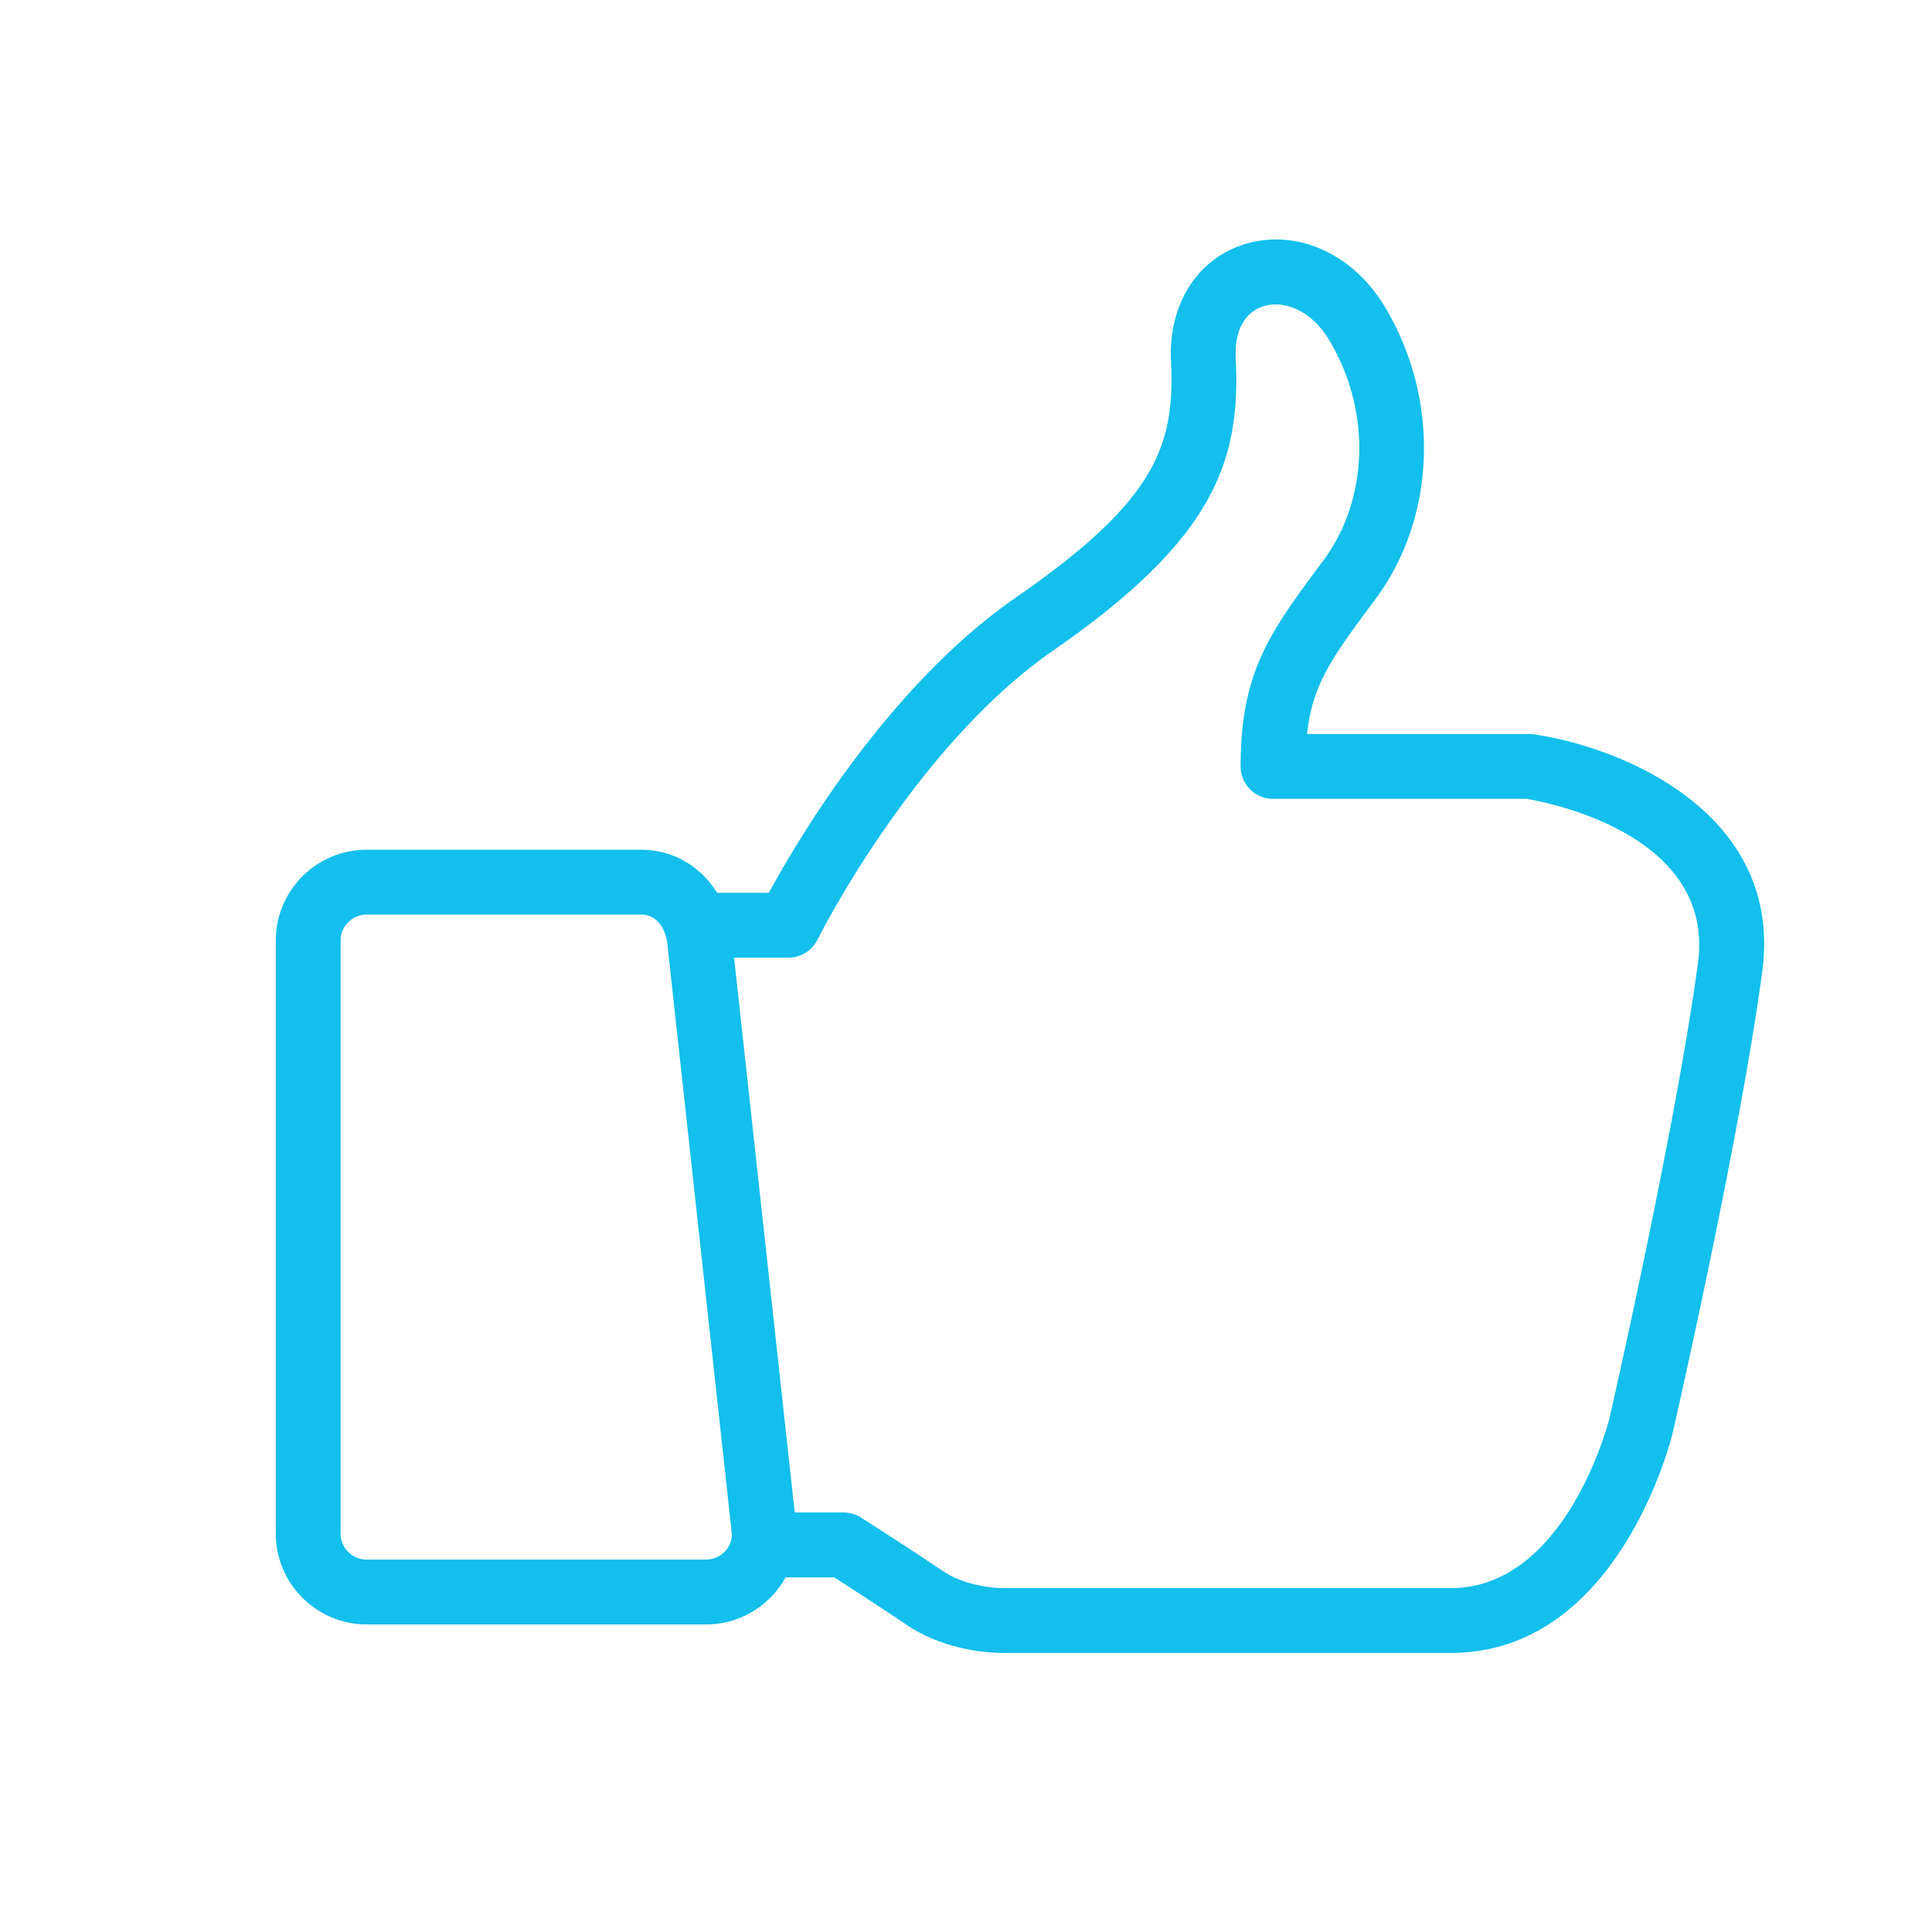 <?xml version="1.0" standalone="no"?><!DOCTYPE svg PUBLIC "-//W3C//DTD SVG 1.1//EN" "http://www.w3.org/Graphics/SVG/1.1/DTD/svg11.dtd"><svg t="1548317281864" class="icon" style="" viewBox="0 0 1024 1024" version="1.1" xmlns="http://www.w3.org/2000/svg" p-id="2824" xmlns:xlink="http://www.w3.org/1999/xlink" width="200" height="200"><defs><style type="text/css"></style></defs><path d="M532.495 876.135c-8.096 0-31.766-1.277-52.067-15.008-14.194-9.6-30.746-20.259-38.339-25.114h-39.081c-9.49 0-12.769-7.43-12.769-16.92s3.279-17.44 12.769-17.44h44.095c3.257 0 6.45 0.927 9.202 2.669 0.236 0.151 23.922 15.182 43.376 28.34 14.299 9.672 33.718 9.113 33.916 9.092 0.207-0.007 0.501-0.014 0.708-0.014h234.638c61.397 0 83.882-89.082 84.103-89.981 0.296-1.284 35.127-153.788 46.907-241.31 9.159-68.028-79.098-85.088-90.841-87.045h-134.37c-9.493 0-17.181-7.693-17.181-17.181 0-50.23 15.457-70.996 43.52-108.712l0.252-0.334c24.198-32.52 25.535-79.404 3.319-116.669-10.039-16.835-24.68-21.303-34.757-18.265-10.213 3.088-15.657 13.117-14.93 27.51 2.759 55.192-11.84 96.237-96.72 154.999-73.673 51.003-124.453 152.268-124.955 153.285a17.176 17.176 0 0 1-15.39 9.544H369.796c-9.49 0-17.179-7.689-17.179-17.181 0-9.49 7.689-17.179 17.179-17.179h37.721c15.183-27.972 63.421-109.815 131.177-156.722 72.948-50.504 84.242-79.388 81.957-125.034-1.501-30.061 13.926-54.44 39.302-62.117 27.493-8.315 57.301 5.175 74.223 33.559 29.244 49.051 27.123 111.248-5.268 154.778l-0.247 0.334c-22.372 30.061-33.023 44.379-35.902 71.018h117.717c0.826 0 1.649 0.053 2.465 0.176 46.821 6.787 132.389 41.812 121.077 125.811-11.988 89.092-46.081 238.334-47.524 244.642-1.213 4.986-29.469 116.427-117.534 116.427H534.65c-0.507 0.027-1.227 0.043-2.155 0.043z" p-id="2825" fill="#12bfed"></path><path d="M374.241 860.973H194.282c-26.527 0-48.106-21.579-48.106-48.104V498.485c0-26.527 21.578-48.106 48.106-48.106h145.599c25.069 0 45.262 19.497 48.015 46.353l34.349 314.27c0.07 0.619 0.101 1.24 0.101 1.867 0.001 26.526-21.578 48.105-48.105 48.105zM194.282 484.741c-7.58 0-13.745 6.164-13.745 13.744v314.384c0 7.58 6.163 13.745 13.745 13.745h179.96c7.328 0 13.335-5.762 13.723-12.992l-34.24-313.27c-0.8-7.827-5.385-15.61-13.843-15.61H194.282v-0.002z" p-id="2826" fill="#12bfed"></path></svg>